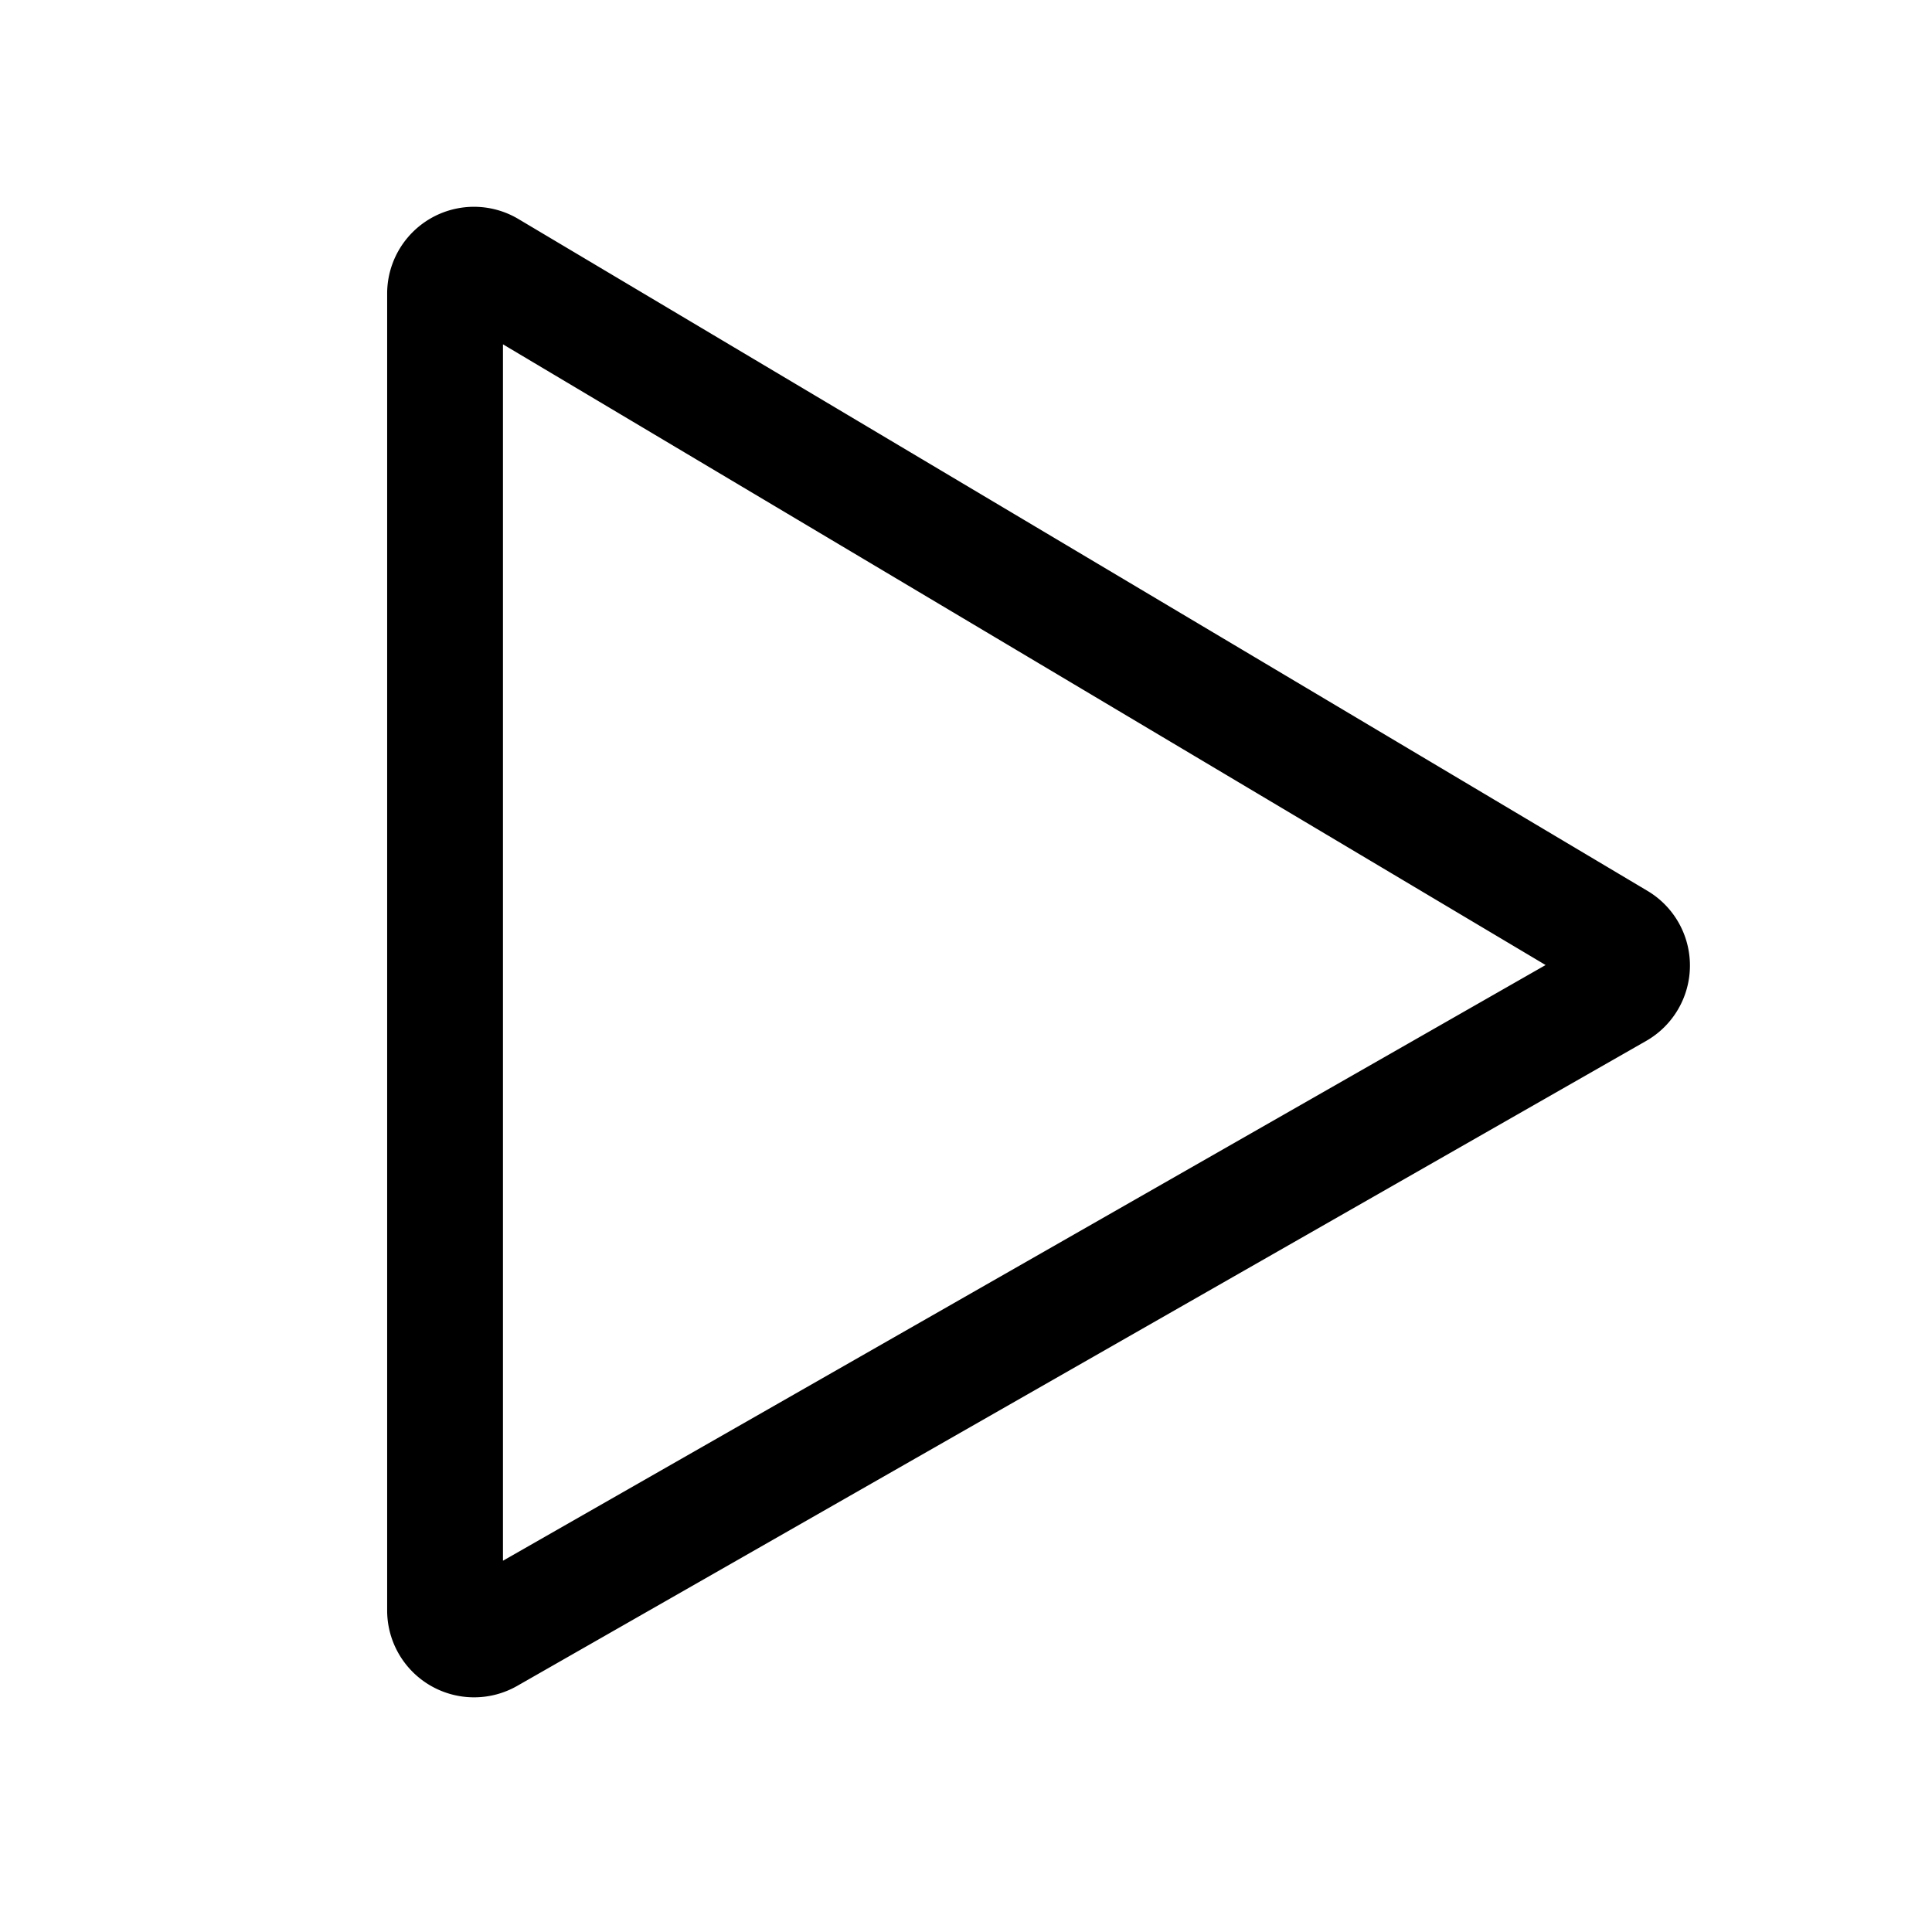 <svg xmlns="http://www.w3.org/2000/svg" width="18" height="18" viewBox="0 0 18 18" fill="none"><path d="M15.349 8.3 4.829 2.04a.809.809 0 0 0-1.222.694v12.272a.81.81 0 0 0 1.21.702l10.52-6.01a.809.809 0 0 0 .012-1.398ZM4.686 14.541V3.208L14.4 8.991l-9.714 5.55Z" fill="currentColor"></path></svg>